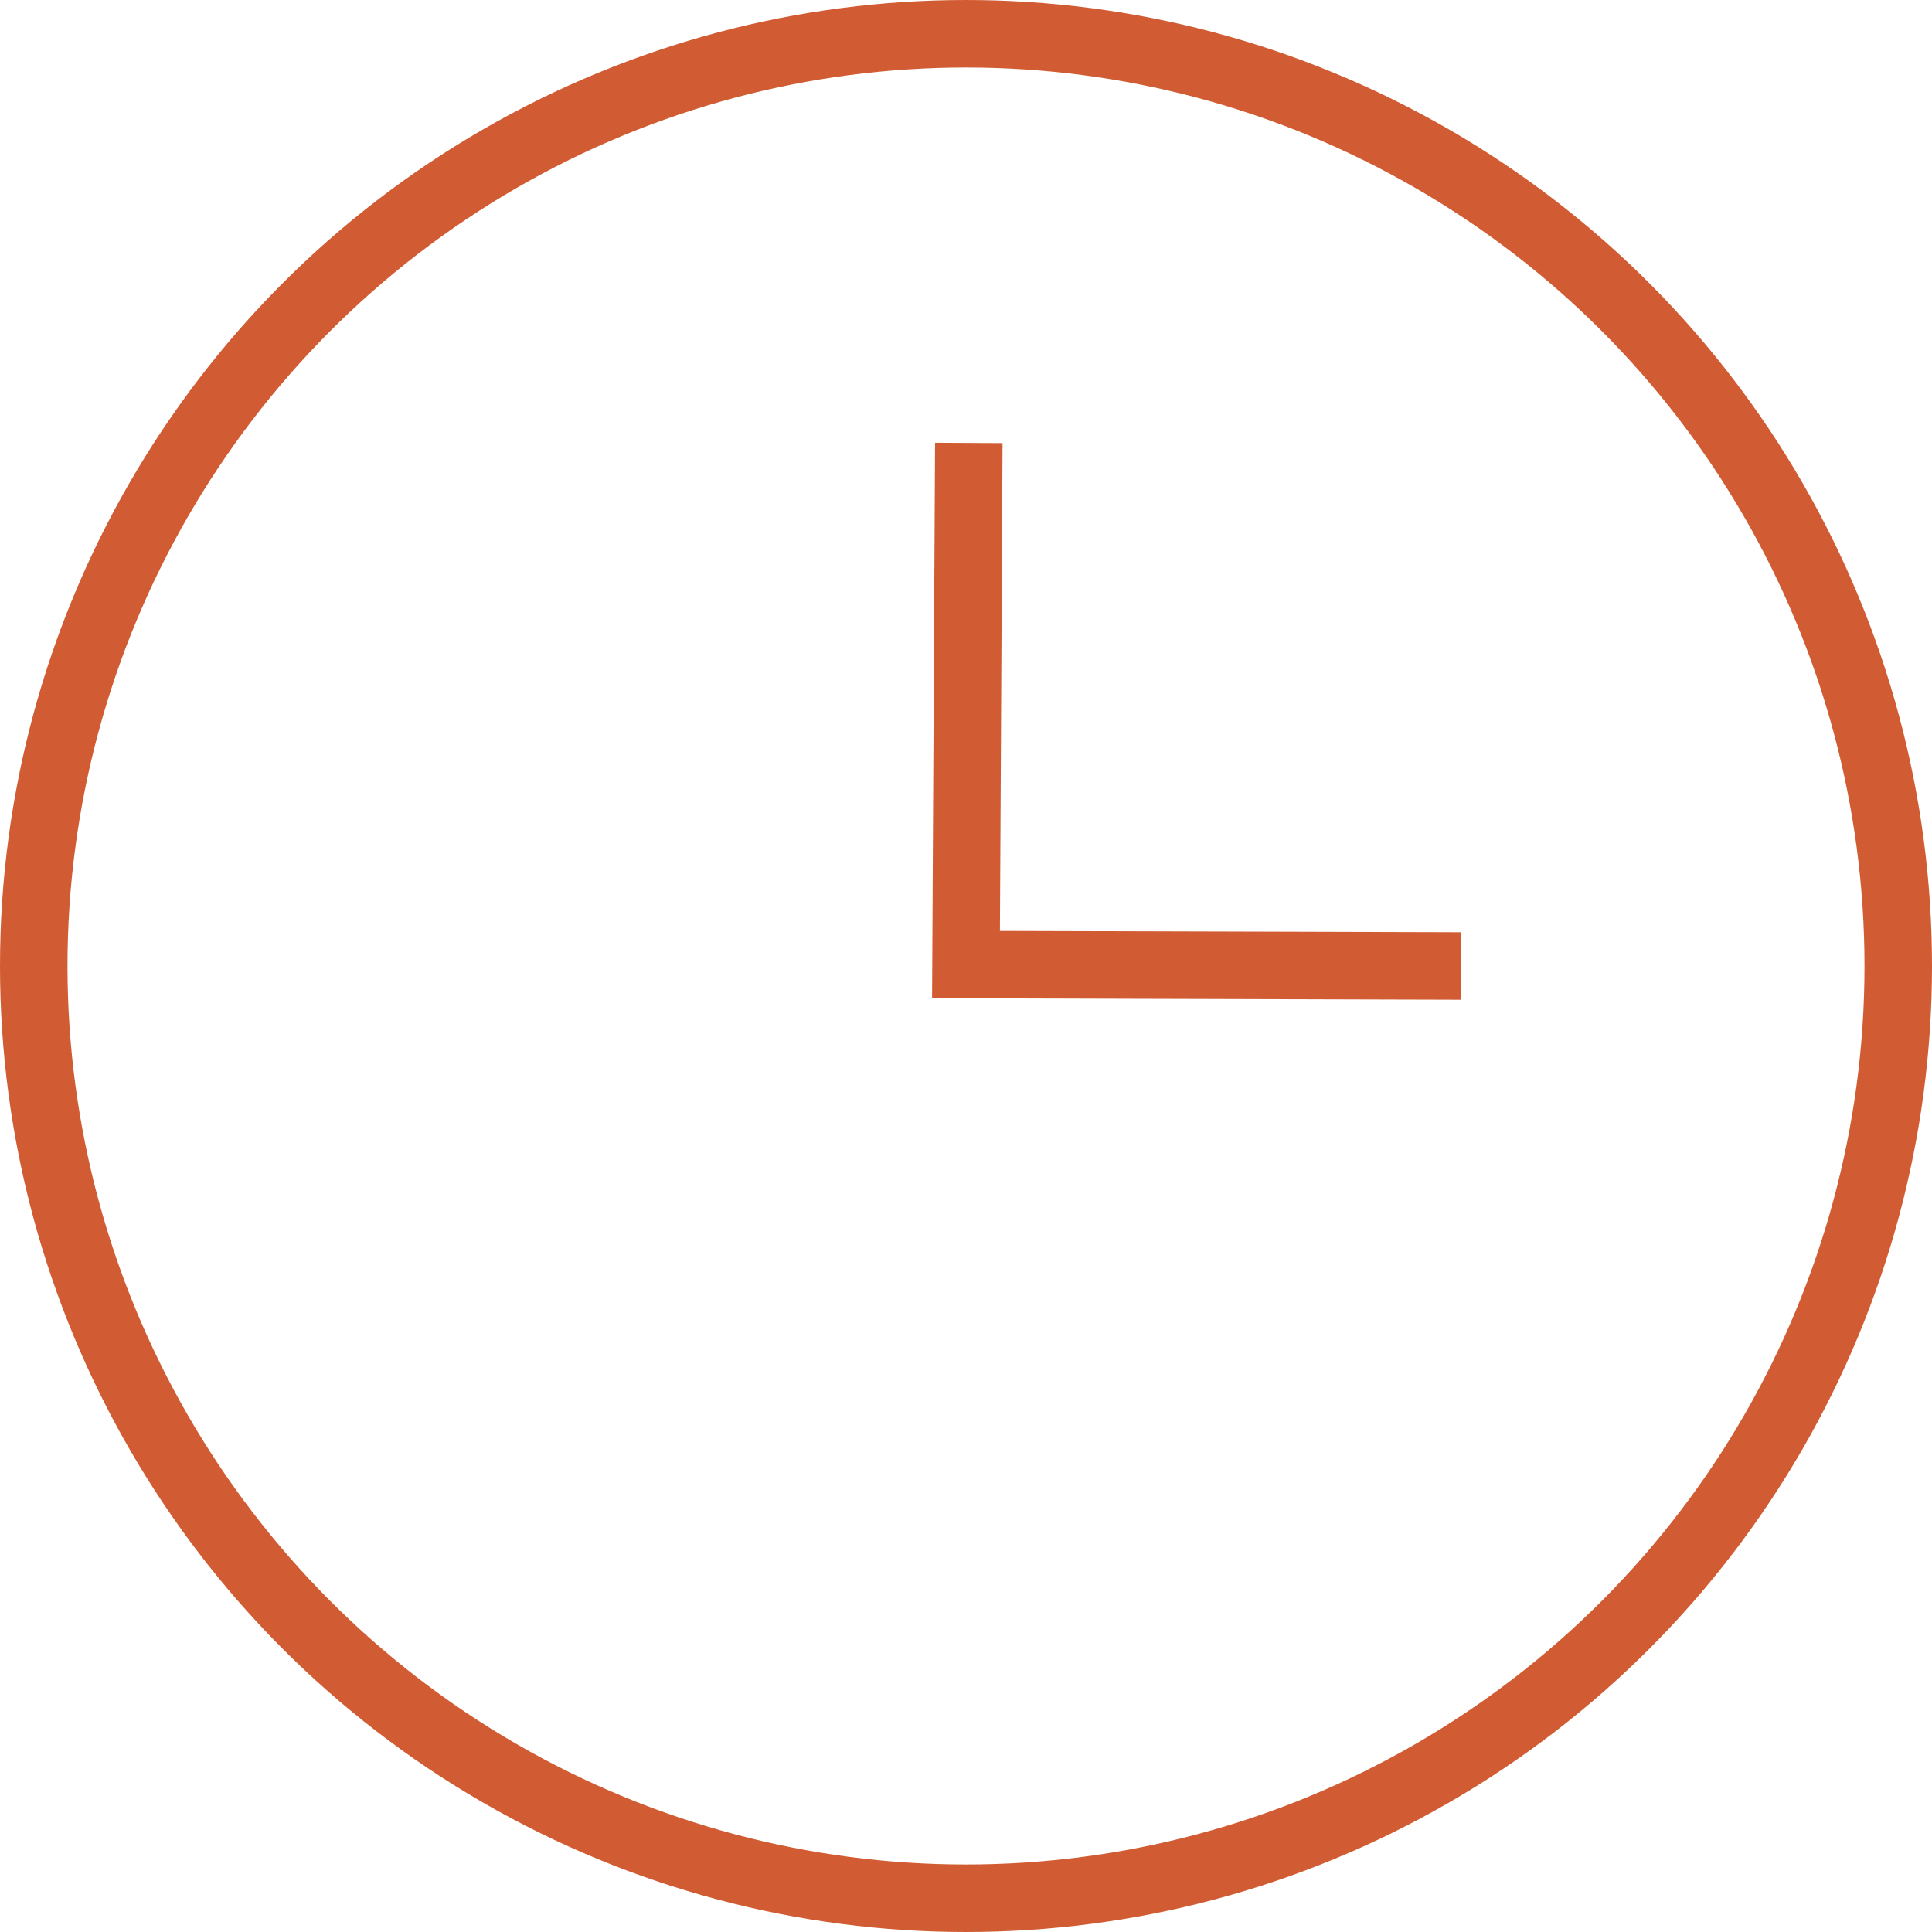 <?xml version="1.0" encoding="UTF-8"?>
<svg id="Layer_2" data-name="Layer 2" xmlns="http://www.w3.org/2000/svg" viewBox="0 0 687 687">
  <defs>
    <style>
      .cls-1 {
        fill: none;
        stroke: #d15c33;
        stroke-miterlimit: 10;
        stroke-width: 24px;
      }
    </style>
  </defs>
  <g id="Layer_1-2" data-name="Layer 1">
    <g>
      <circle class="cls-1" cx="343.5" cy="343.5" r="331.5"/>
      <polyline class="cls-1" points="344.5 157.5 343.5 343 519.5 343.5"/>
    </g>
  </g>
</svg>